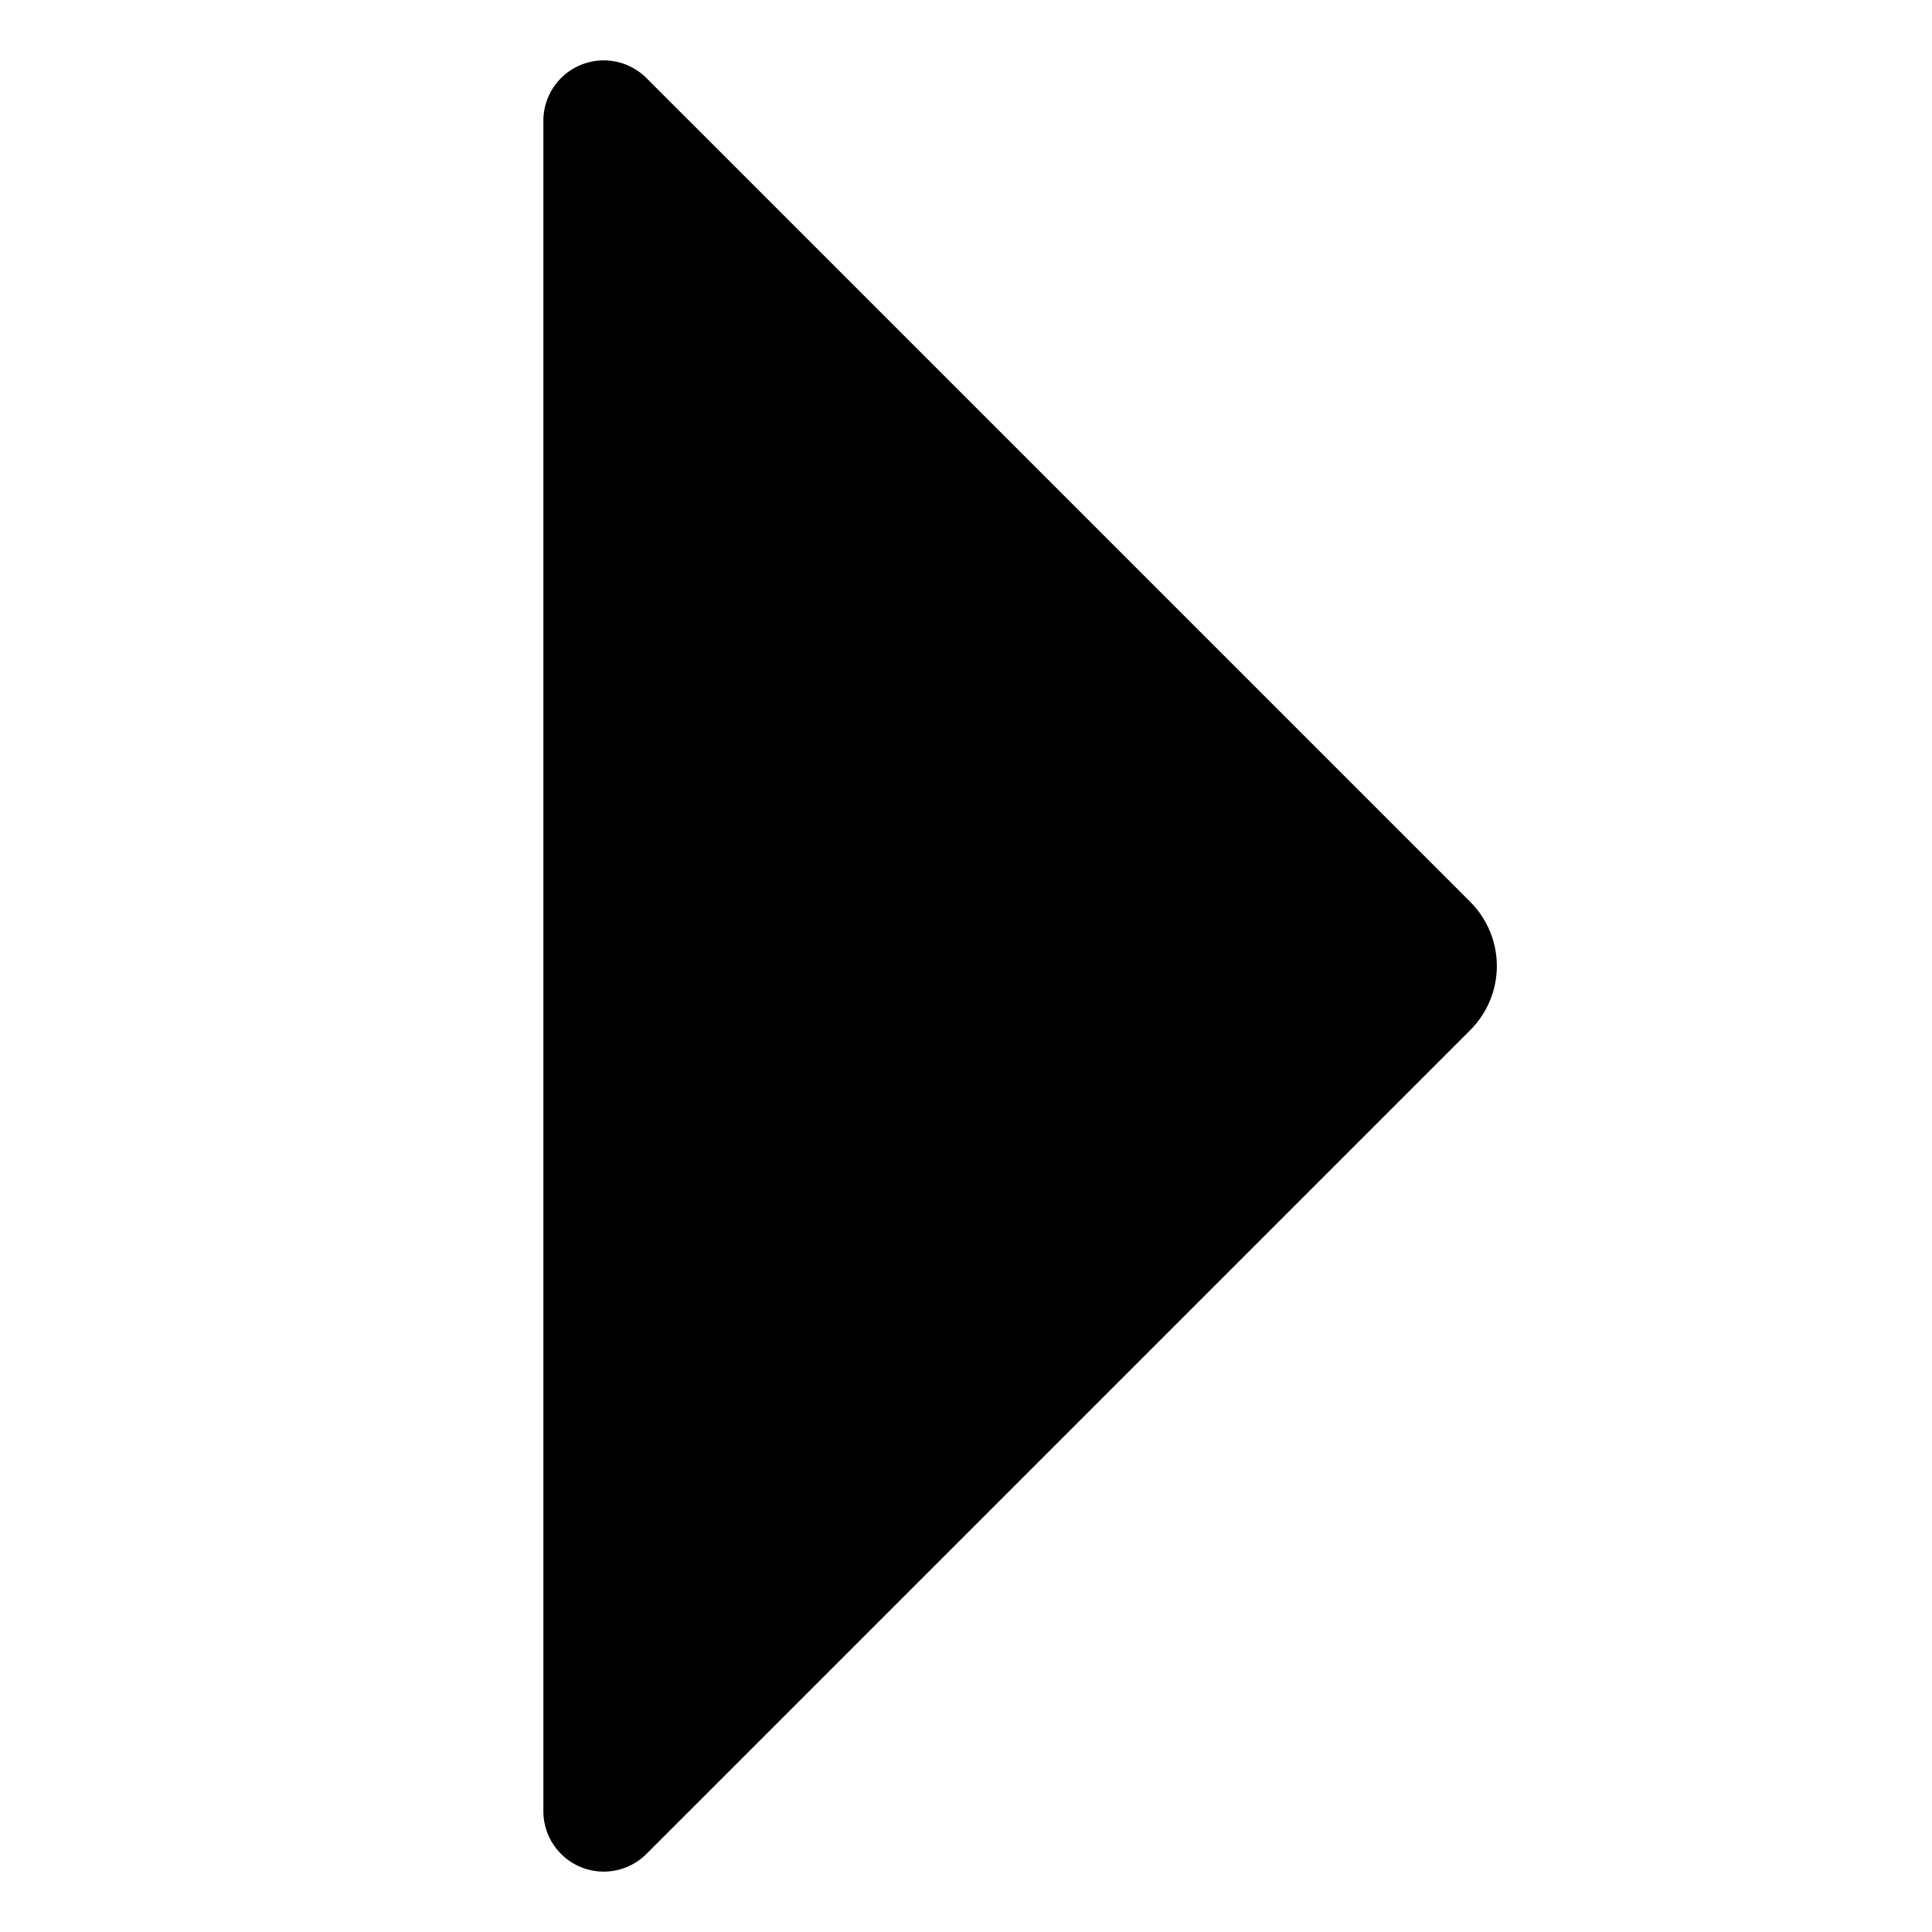 <!-- © Red Hat, Inc. CC-BY-4.0 licensed --><svg xmlns="http://www.w3.org/2000/svg" viewBox="0 0 32 32"><path d="M24.354 14.94 10.707 1.293A1 1 0 0 0 9 2v28a1 1 0 0 0 1.707.707l13.646-13.646a1.501 1.501 0 0 0 0-2.122Z"/></svg>